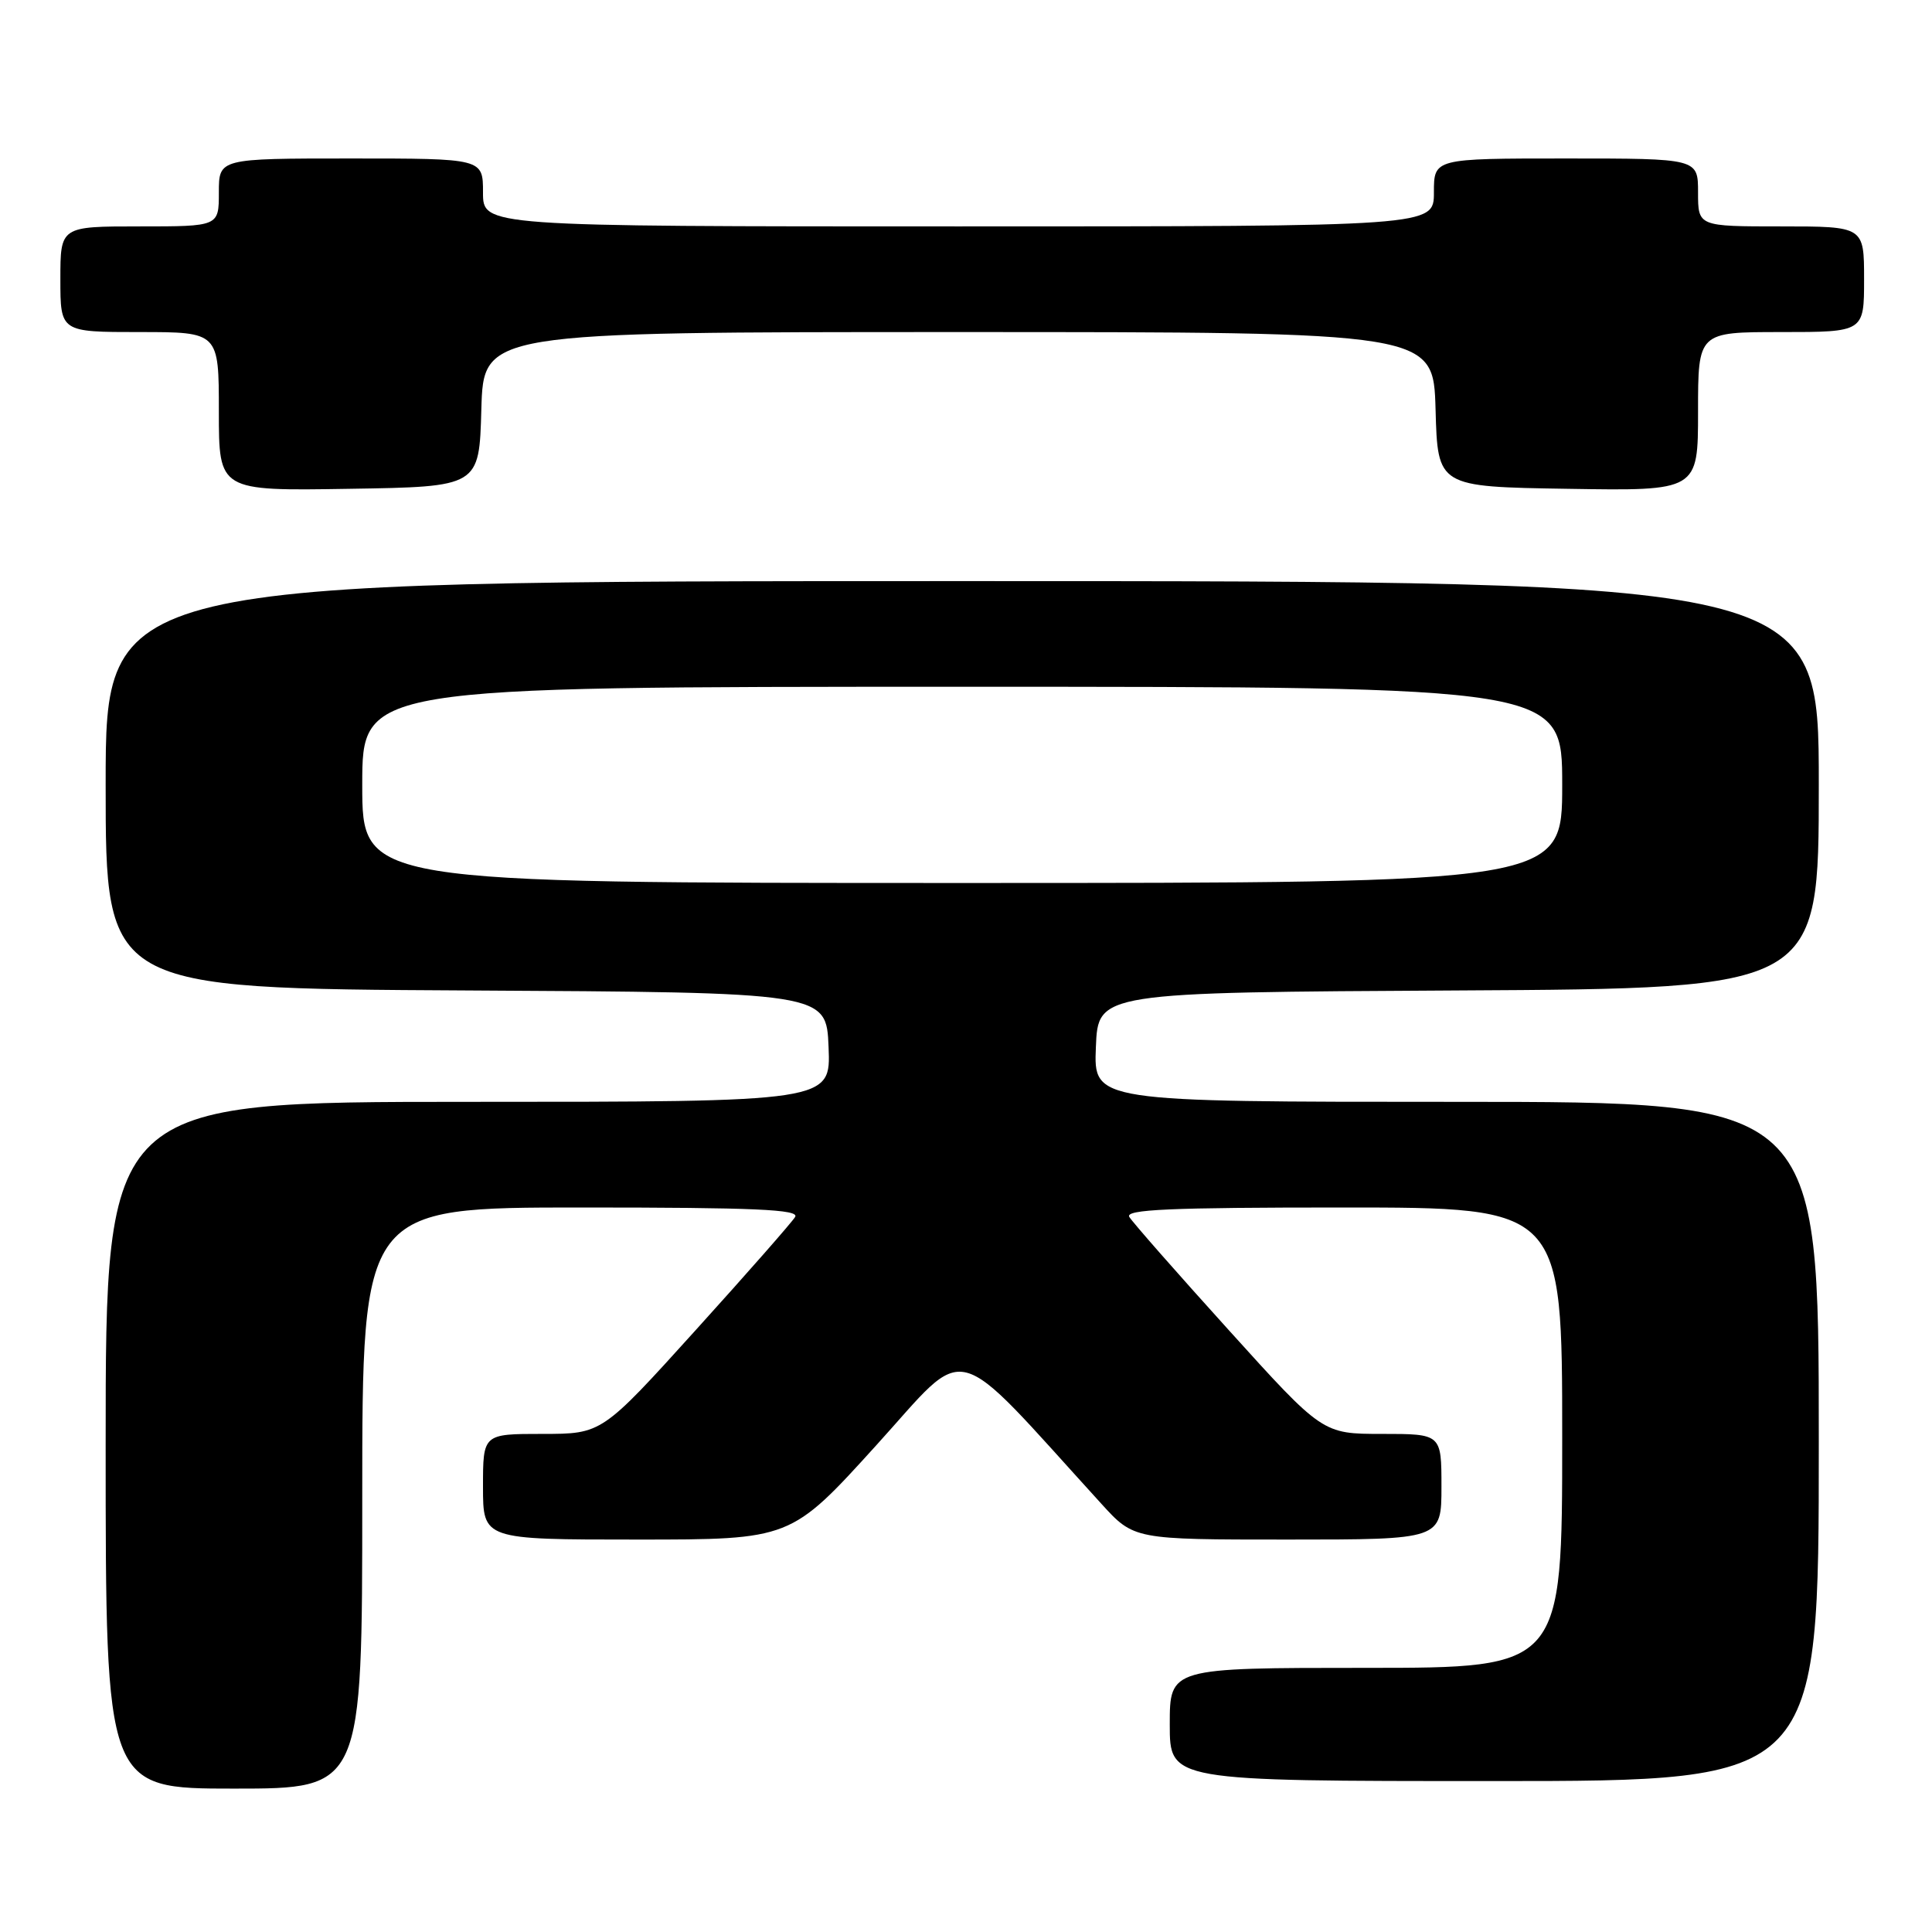 <?xml version="1.0" encoding="UTF-8" standalone="no"?>
<!DOCTYPE svg PUBLIC "-//W3C//DTD SVG 1.1//EN" "http://www.w3.org/Graphics/SVG/1.1/DTD/svg11.dtd" >
<svg xmlns="http://www.w3.org/2000/svg" xmlns:xlink="http://www.w3.org/1999/xlink" version="1.1" viewBox="0 0 256 256">
 <g >
 <path fill="currentColor"
d=" M 48.00 198.50 C 48.00 160.00 48.00 160.00 77.06 160.00 C 100.04 160.00 105.96 160.26 105.36 161.25 C 104.95 161.94 99.02 168.69 92.18 176.25 C 79.75 190.00 79.75 190.00 71.88 190.00 C 64.00 190.00 64.00 190.00 64.00 197.00 C 64.00 204.00 64.00 204.00 84.39 204.00 C 104.78 204.00 104.78 204.00 116.08 191.54 C 128.59 177.76 125.67 177.01 145.93 199.25 C 150.25 204.00 150.25 204.00 170.63 204.00 C 191.00 204.00 191.00 204.00 191.00 197.00 C 191.00 190.00 191.00 190.00 183.12 190.00 C 175.25 190.00 175.25 190.00 162.82 176.25 C 155.98 168.69 150.05 161.94 149.64 161.25 C 149.04 160.26 154.96 160.00 177.94 160.00 C 207.00 160.00 207.00 160.00 207.00 190.50 C 207.00 221.00 207.00 221.00 181.00 221.00 C 155.00 221.00 155.00 221.00 155.00 228.50 C 155.00 236.00 155.00 236.00 198.00 236.00 C 241.00 236.00 241.00 236.00 241.00 191.00 C 241.00 146.00 241.00 146.00 192.96 146.00 C 144.91 146.00 144.91 146.00 145.21 138.75 C 145.50 131.50 145.50 131.50 193.25 131.24 C 241.00 130.98 241.00 130.98 241.00 103.99 C 241.00 77.00 241.00 77.00 127.50 77.00 C 14.00 77.00 14.00 77.00 14.00 103.99 C 14.00 130.98 14.00 130.98 61.75 131.24 C 109.50 131.50 109.50 131.50 109.79 138.75 C 110.09 146.00 110.09 146.00 62.04 146.00 C 14.00 146.00 14.00 146.00 14.00 191.50 C 14.00 237.00 14.00 237.00 31.00 237.00 C 48.00 237.00 48.00 237.00 48.00 198.50 Z  M 63.78 54.25 C 64.07 44.00 64.07 44.00 127.00 44.00 C 189.93 44.00 189.93 44.00 190.22 54.25 C 190.50 64.50 190.50 64.50 207.75 64.77 C 225.00 65.05 225.00 65.05 225.00 54.52 C 225.00 44.00 225.00 44.00 236.00 44.00 C 247.00 44.00 247.00 44.00 247.00 37.00 C 247.00 30.00 247.00 30.00 236.00 30.00 C 225.00 30.00 225.00 30.00 225.00 25.50 C 225.00 21.00 225.00 21.00 207.50 21.00 C 190.00 21.00 190.00 21.00 190.00 25.50 C 190.00 30.00 190.00 30.00 127.00 30.00 C 64.00 30.00 64.00 30.00 64.00 25.50 C 64.00 21.00 64.00 21.00 46.50 21.00 C 29.00 21.00 29.00 21.00 29.00 25.50 C 29.00 30.00 29.00 30.00 18.50 30.00 C 8.00 30.00 8.00 30.00 8.00 37.00 C 8.00 44.00 8.00 44.00 18.50 44.00 C 29.00 44.00 29.00 44.00 29.00 54.52 C 29.00 65.05 29.00 65.05 46.25 64.77 C 63.50 64.50 63.50 64.50 63.78 54.25 Z  M 48.00 104.00 C 48.00 91.00 48.00 91.00 127.50 91.00 C 207.00 91.00 207.00 91.00 207.00 104.00 C 207.00 117.00 207.00 117.00 127.50 117.00 C 48.00 117.00 48.00 117.00 48.00 104.00 Z "/>
</g>
</svg>